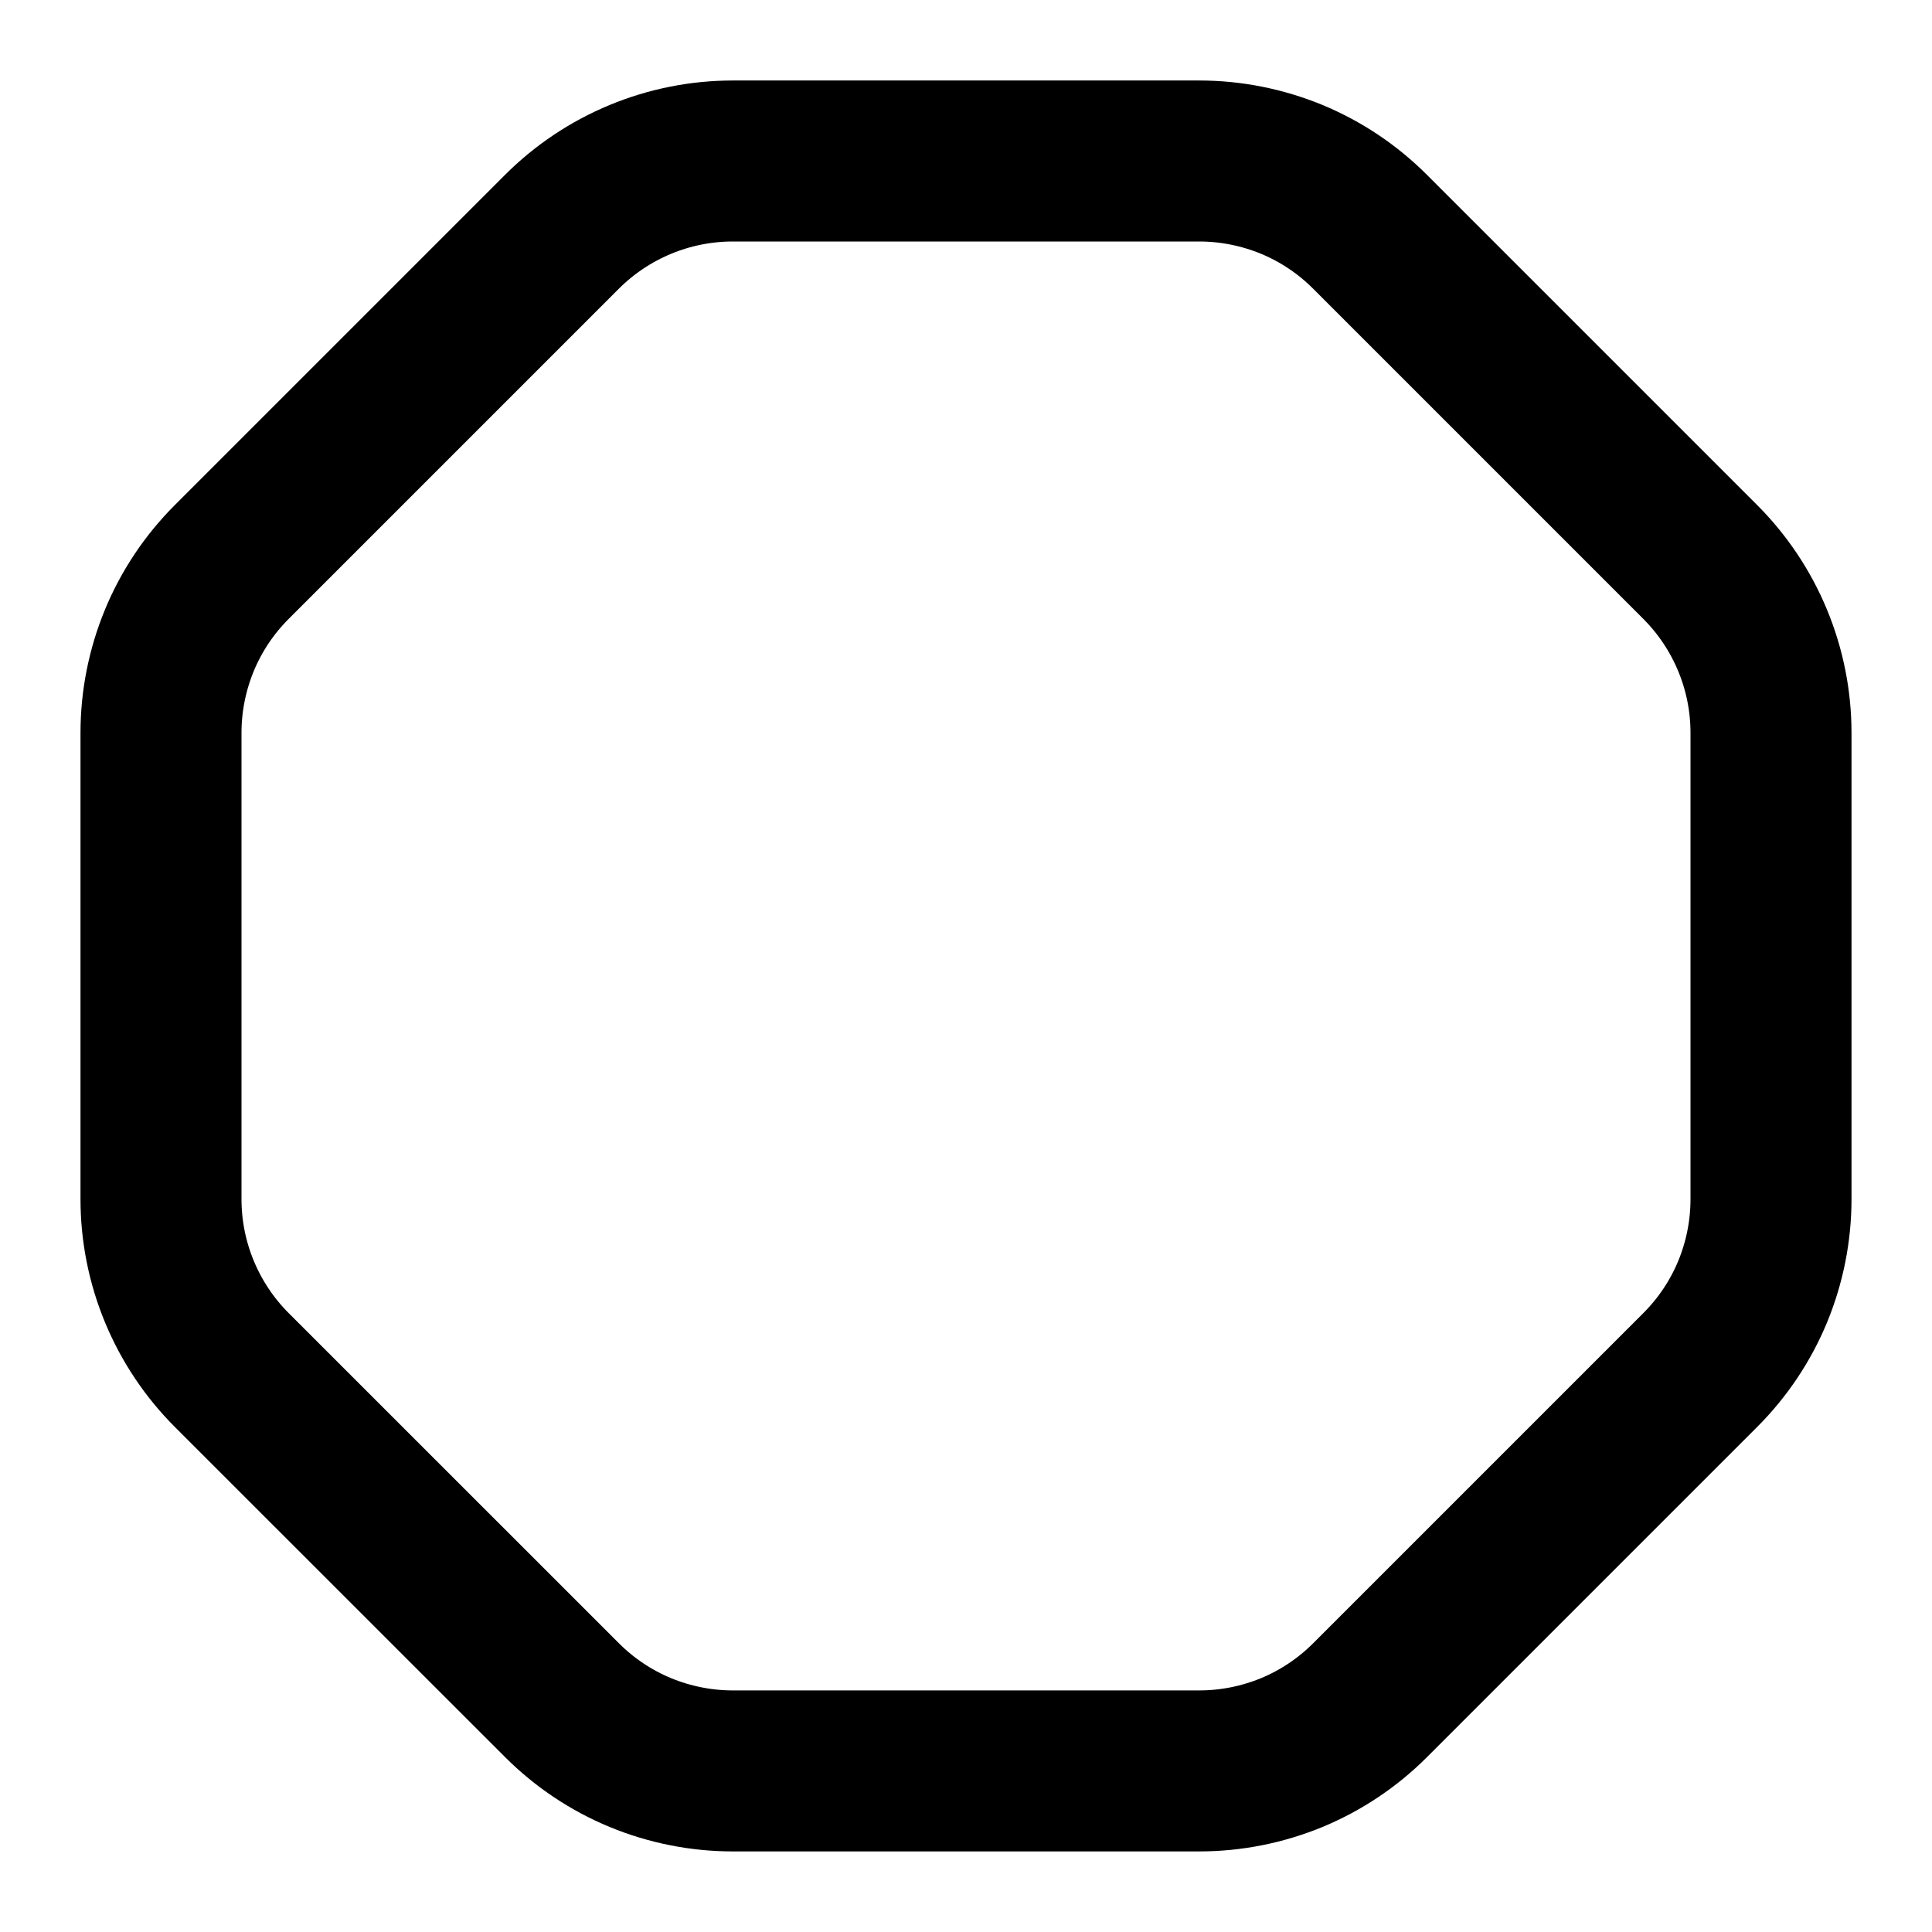 <svg width="24" height="24" viewBox="0 0 24 24" fill="none" xmlns="http://www.w3.org/2000/svg">
<path d="M9.103 2H14.897C15.291 2 15.681 2.078 16.046 2.228C16.41 2.379 16.74 2.6 17.019 2.879L21.12 6.98C21.399 7.259 21.62 7.59 21.771 7.954C21.922 8.318 22 8.709 22 9.103V14.897C22 15.291 21.922 15.681 21.772 16.046C21.621 16.41 21.4 16.74 21.121 17.019L17.02 21.12C16.741 21.399 16.411 21.62 16.047 21.771C15.682 21.921 15.292 21.999 14.898 21.999H9.103C8.709 21.999 8.319 21.921 7.955 21.771C7.59 21.62 7.26 21.399 6.981 21.12L2.88 17.02C2.601 16.741 2.38 16.41 2.229 16.046C2.078 15.682 2 15.291 2 14.897V9.103C2 8.709 2.078 8.319 2.228 7.955C2.379 7.59 2.6 7.26 2.879 6.981L6.98 2.88C7.259 2.601 7.59 2.38 7.954 2.229C8.318 2.078 8.709 2 9.103 2Z" stroke="black" stroke-width="2" stroke-linecap="round" stroke-linejoin="round"/>
</svg>

